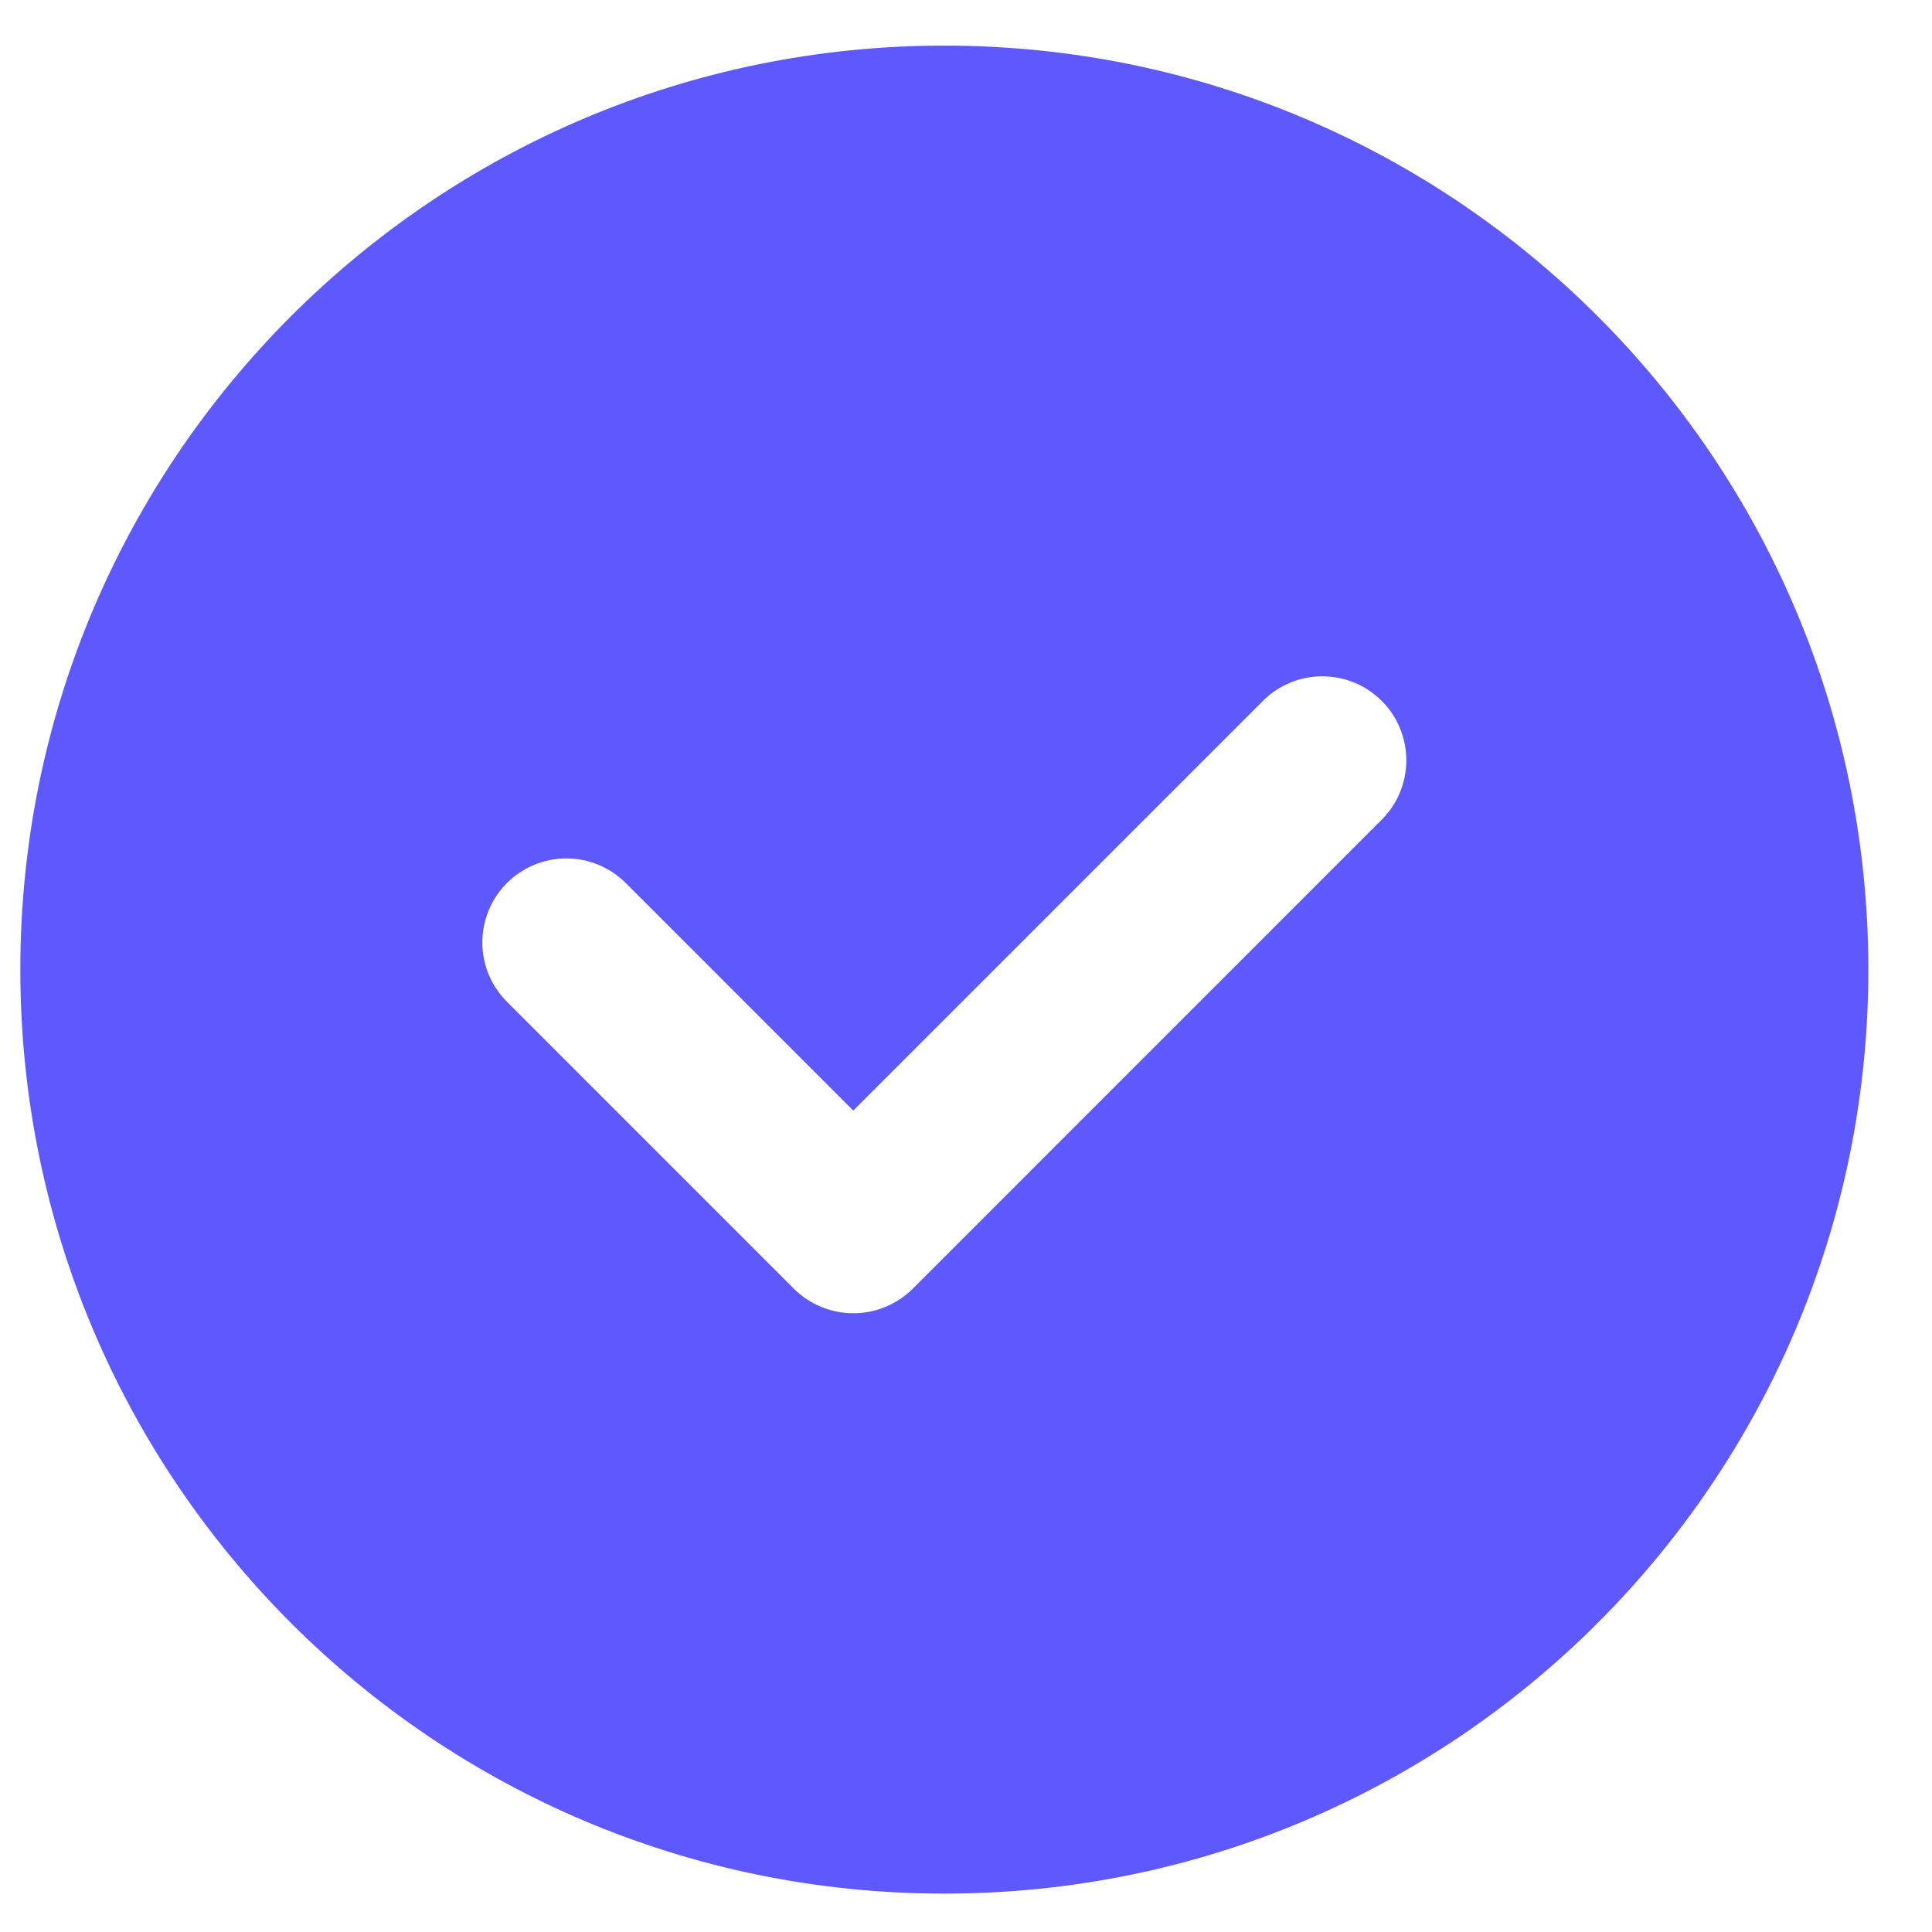 <svg width="23" height="23" viewBox="0 0 23 23" fill="none" xmlns="http://www.w3.org/2000/svg">
<path fill-rule="evenodd" clip-rule="evenodd" d="M16.449 9.758L10.866 15.342C10.678 15.529 10.424 15.634 10.159 15.634C9.894 15.634 9.639 15.529 9.451 15.342L6.035 11.926C5.942 11.833 5.869 11.723 5.818 11.602C5.768 11.48 5.742 11.35 5.742 11.219C5.742 10.954 5.848 10.7 6.035 10.512C6.223 10.325 6.477 10.219 6.742 10.219C7.007 10.219 7.262 10.325 7.449 10.512L10.158 13.221L15.035 8.344C15.128 8.251 15.238 8.177 15.36 8.127C15.481 8.077 15.611 8.051 15.742 8.051C15.873 8.051 16.003 8.077 16.125 8.127C16.246 8.177 16.356 8.251 16.449 8.344C16.542 8.437 16.616 8.547 16.666 8.668C16.716 8.79 16.742 8.92 16.742 9.051C16.742 9.182 16.716 9.312 16.666 9.434C16.616 9.555 16.542 9.665 16.449 9.758ZM11.242 0.543C5.167 0.543 0.242 5.468 0.242 11.543C0.242 17.618 5.167 22.543 11.242 22.543C17.317 22.543 22.242 17.618 22.242 11.543C22.242 5.468 17.317 0.543 11.242 0.543Z" fill="#5E59FF"/>
</svg>
